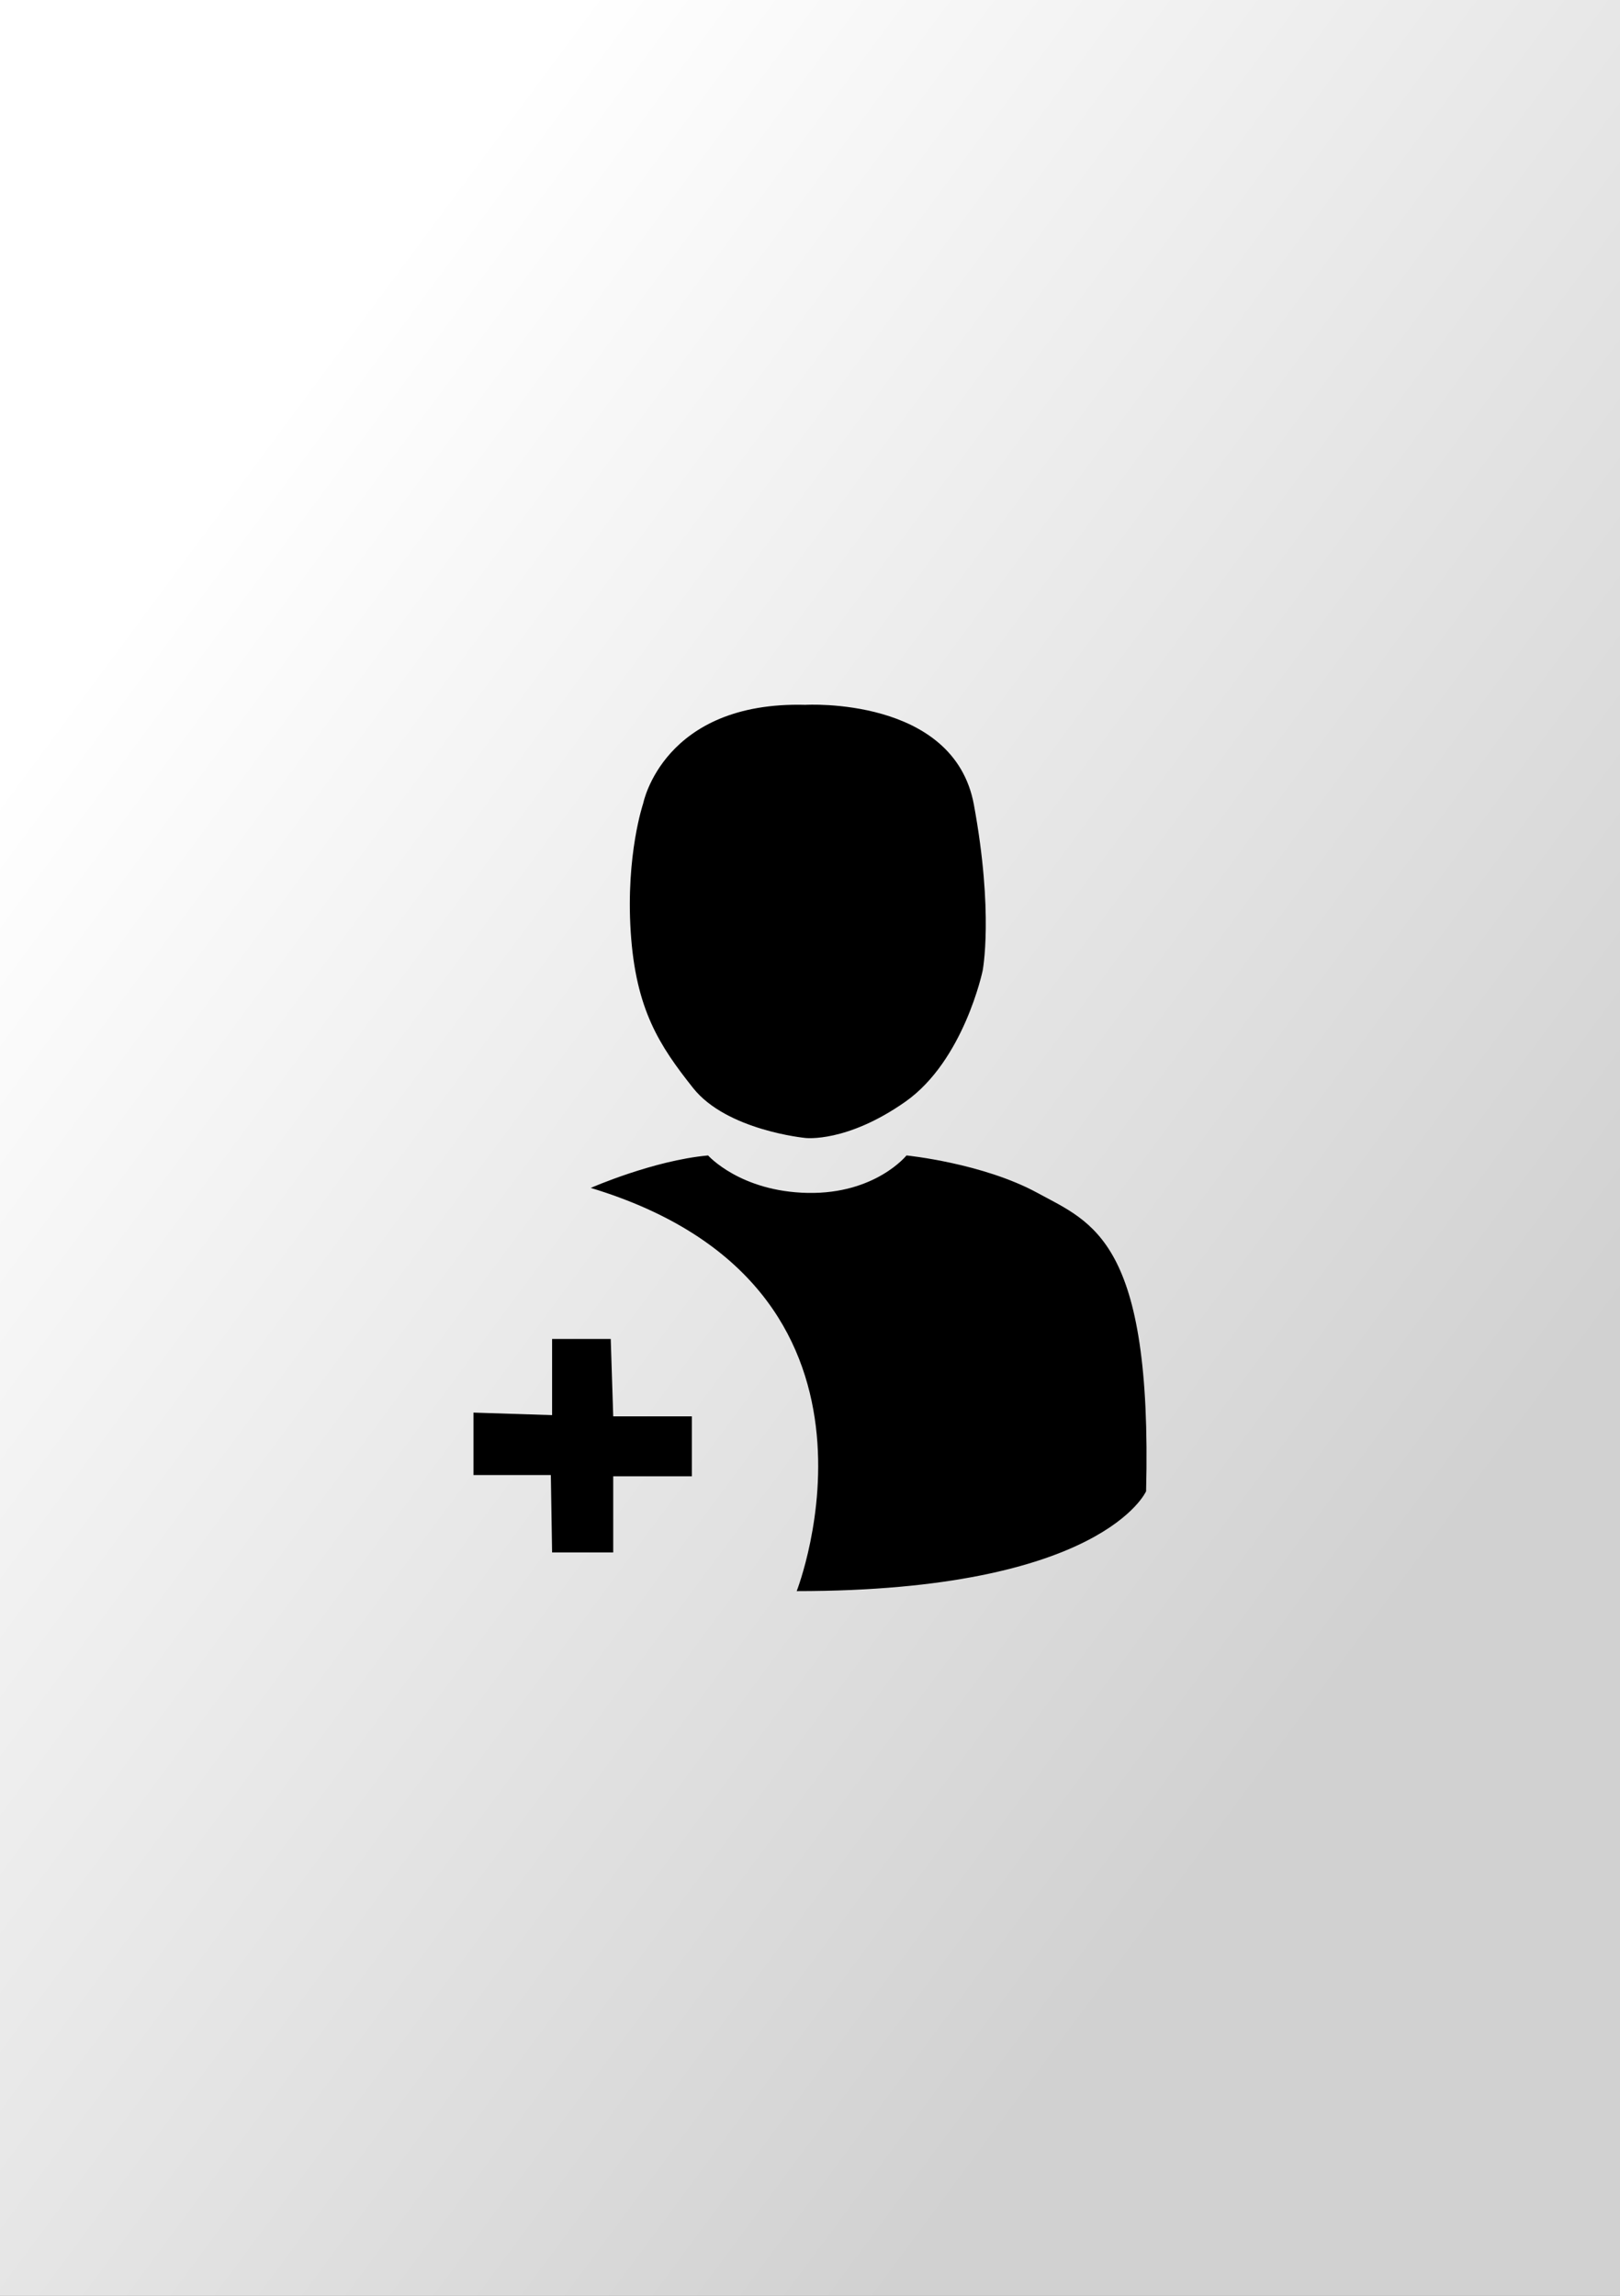 <?xml version="1.0" encoding="utf-8"?>
<!-- Generator: Adobe Illustrator 25.0.0, SVG Export Plug-In . SVG Version: 6.00 Build 0)  -->
<svg version="1.2" baseProfile="tiny" xmlns="http://www.w3.org/2000/svg" xmlns:xlink="http://www.w3.org/1999/xlink" x="0px"
	 y="0px" viewBox="0 0 60 85" overflow="visible" xml:space="preserve">
<rect x="0" y="0" width="60" height="85" fill="#808080" stroke="none"/>
<g id="фоны">
	<linearGradient id="flikr_1_" gradientUnits="userSpaceOnUse" x1="4.127" y1="23.32" x2="52.327" y2="59.051">
		<stop  offset="0" style="stop-color:#FFFFFF"/>
		<stop  offset="1" style="stop-color:#D1D1D1"/>
	</linearGradient>
	<rect id="flikr" fill-rule="evenodd" fill="url(#flikr_1_)" width="60" height="85"/>
</g>
<g id="иконки">
	<g id="подписчики_2_">
		<g>
			<path d="M21.88,43.982c0,0,2.311-1.017,4.345-1.202c0,0,1.193,1.34,3.693,1.387
				s3.656-1.387,3.656-1.387s2.819,0.28,4.853,1.388
				c2.034,1.108,4.252,1.755,4.021,11.045c0,0-1.618,3.697-12.941,3.697
				C29.506,58.911,33.943,47.633,21.88,43.982z"/>
			<path d="M29.83,26.096c0,0,5.5-0.324,6.24,3.697s0.324,6.147,0.324,6.147
				s-0.693,3.328-2.866,4.853s-3.697,1.34-3.697,1.34s-2.912-0.277-4.16-1.849
				c-1.248-1.571-2.126-2.912-2.311-5.777c-0.185-2.866,0.462-4.761,0.462-4.761
				S24.561,25.957,29.83,26.096z"/>
			<polygon points="20.448,57.478 22.712,57.478 22.712,54.659 25.624,54.659 
				25.624,52.44 22.712,52.44 22.62,49.575 20.448,49.575 20.448,52.394 
				17.536,52.301 17.536,54.612 20.401,54.612 			"/>
		</g>
	</g>
</g>
</svg>
